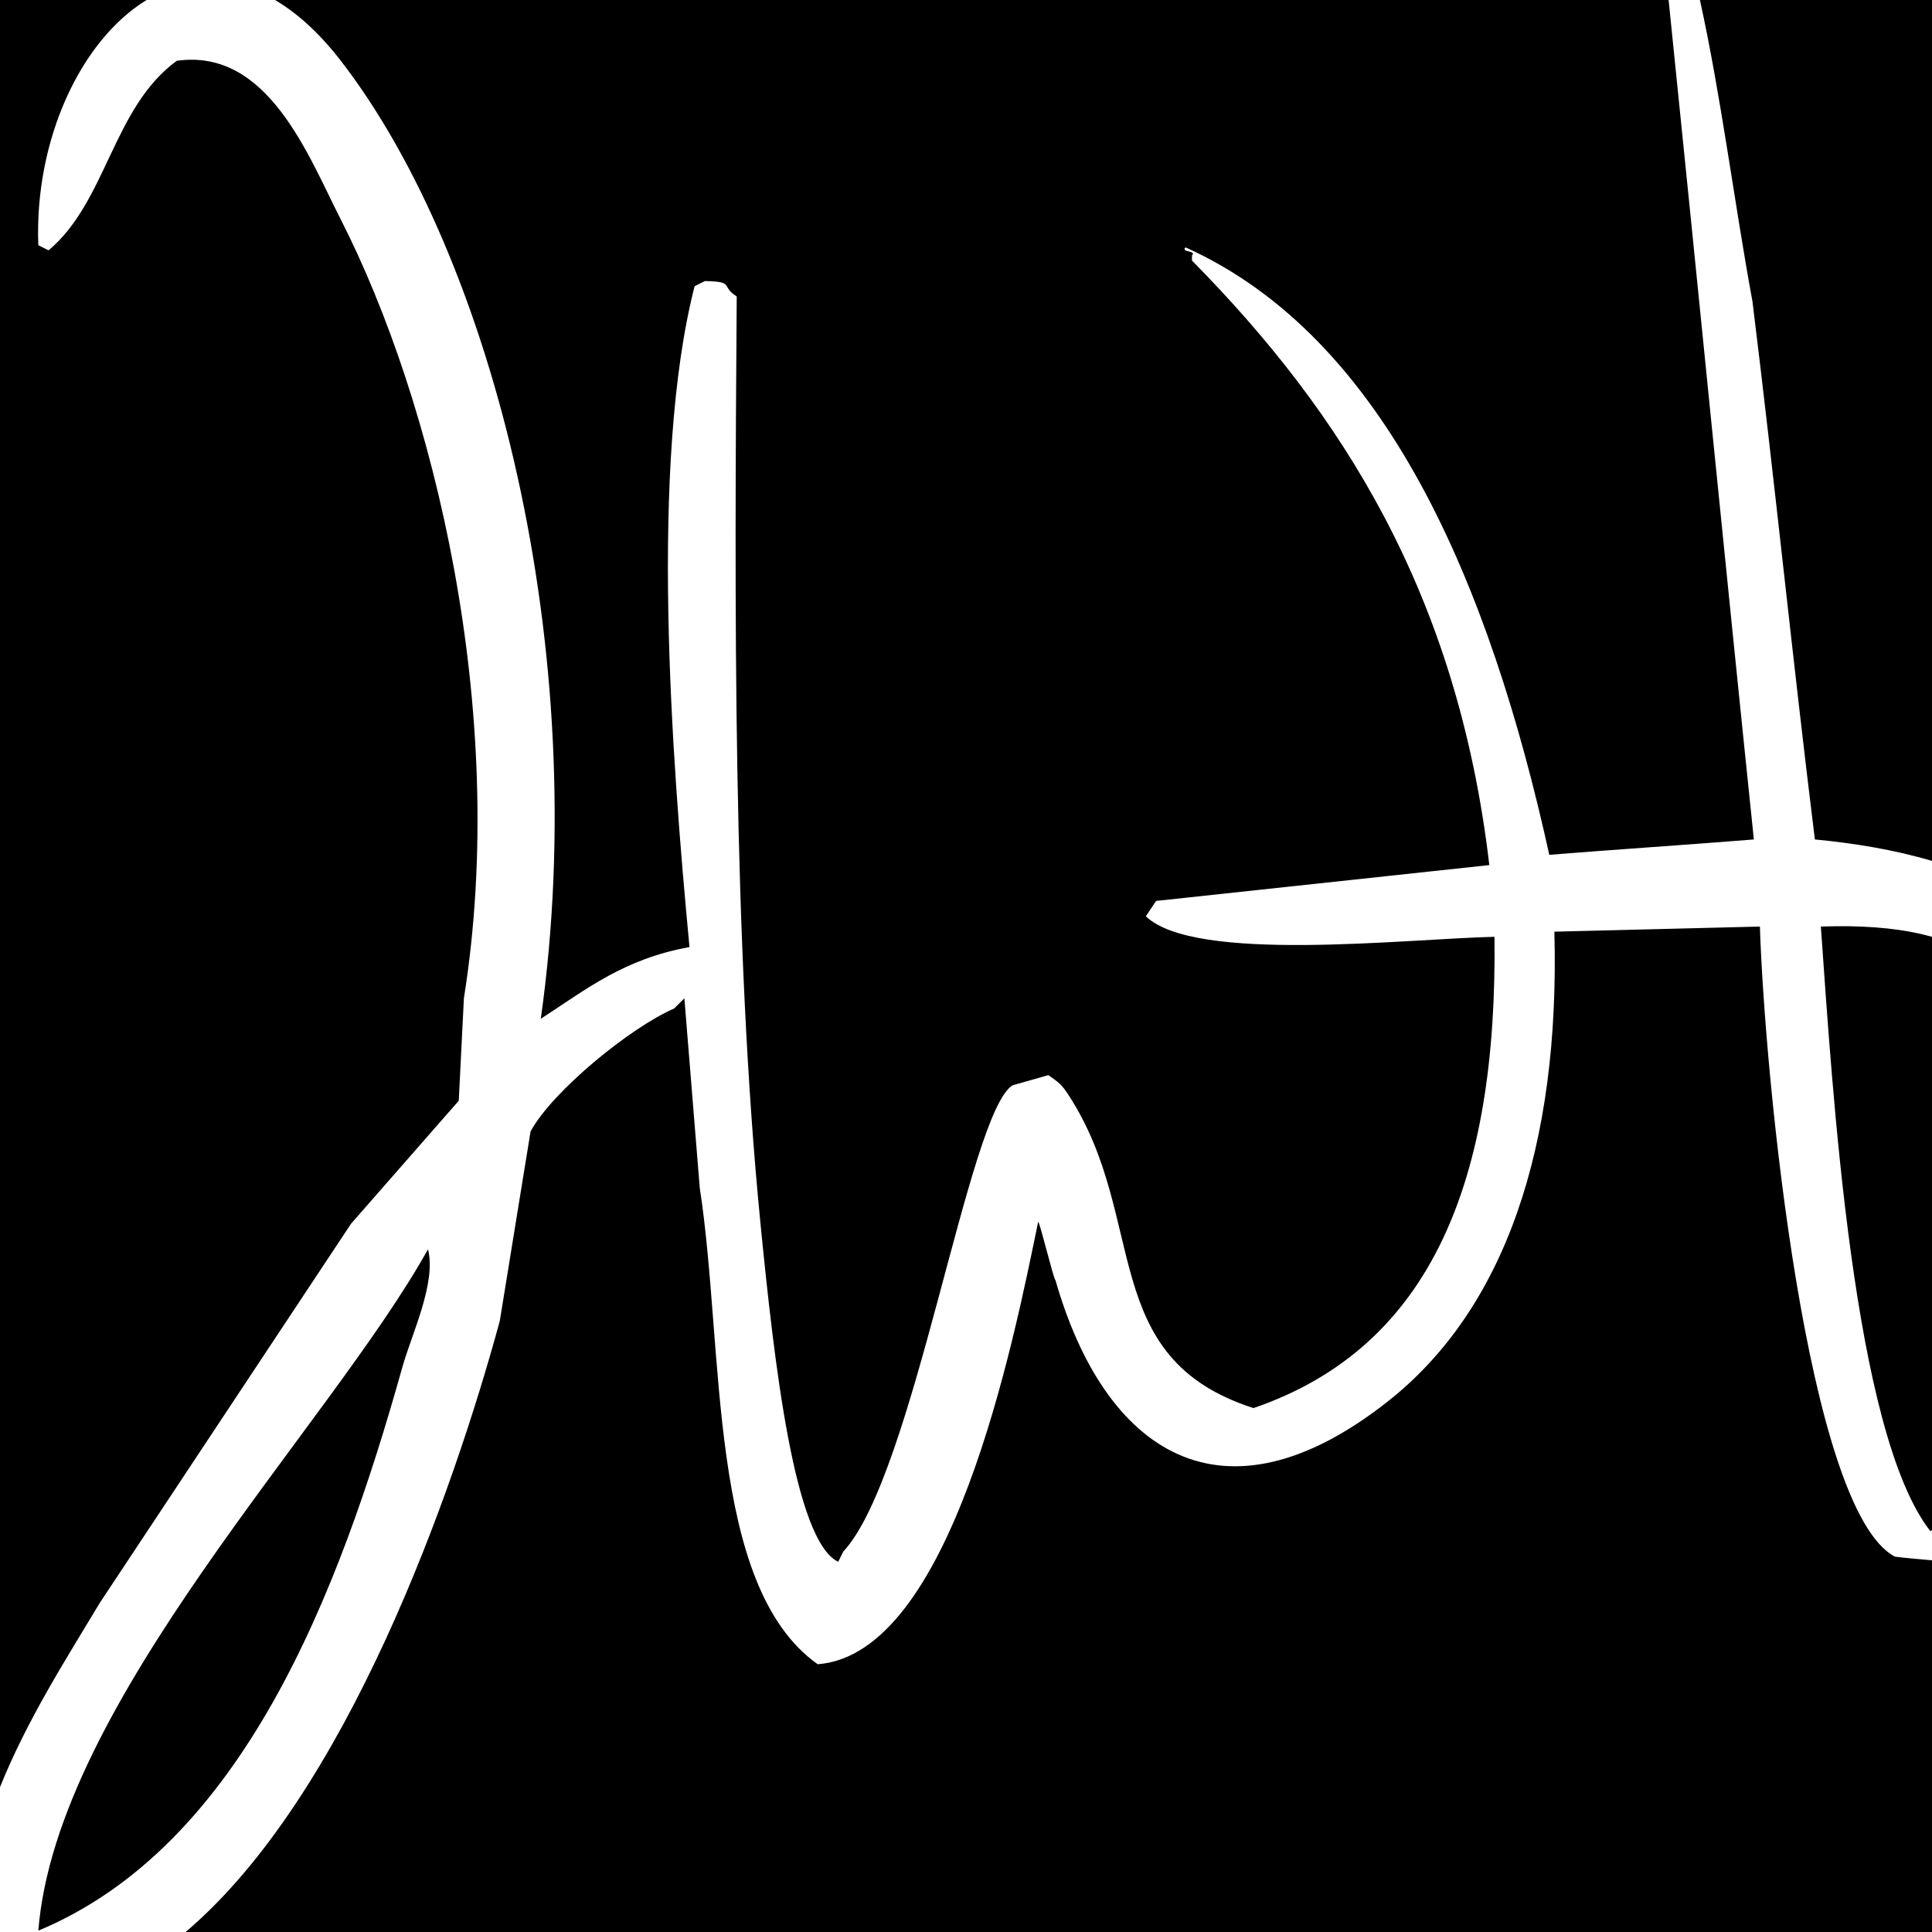 <?xml version="1.0" encoding="UTF-8" standalone="no"?>
<svg
   xmlns:dc="http://purl.org/dc/elements/1.1/"
   xmlns:cc="http://creativecommons.org/ns#"
   xmlns:rdf="http://www.w3.org/1999/02/22-rdf-syntax-ns#"
   xmlns:svg="http://www.w3.org/2000/svg"
   xmlns="http://www.w3.org/2000/svg"
   xmlns:sodipodi="http://sodipodi.sourceforge.net/DTD/sodipodi-0.dtd"
   xmlns:inkscape="http://www.inkscape.org/namespaces/inkscape"
   inkscape:version="1.0 (4035a4fb49, 2020-05-01)"
   sodipodi:docname="jwh-inverted.svg"
   xml:space="preserve"
   enable-background="new 0 0 500 500"
   viewBox="0 0 500 500"
   height="500px"
   width="500px"
   y="0px"
   x="0px"
   id="Layer_1"
   version="1.1"><defs
   id="defs907" /><sodipodi:namedview
   inkscape:current-layer="Layer_1"
   inkscape:window-maximized="0"
   inkscape:window-y="0"
   inkscape:window-x="0"
   inkscape:cy="240.57971"
   inkscape:cx="278.98551"
   inkscape:zoom="1.38"
   showgrid="false"
   id="namedview905"
   inkscape:window-height="1124"
   inkscape:window-width="2097"
   inkscape:pageshadow="2"
   inkscape:pageopacity="0"
   guidetolerance="10"
   gridtolerance="10"
   objecttolerance="10"
   borderopacity="1"
   bordercolor="#666666"
   pagecolor="#ffffff" />
<path
   d="M 0 0 L 0 462.506 C 7.034 445.025 17.154 429.284 25.842 414.799 C 47.512 382.094 69.192 349.388 90.861 316.684 C 100.15 306.084 109.439 295.465 118.729 284.865 C 119.173 276.025 119.617 267.194 120.057 258.354 C 131.892 184.041 112.074 103.671 88.209 56.83 C 79.751 40.232 69.348 12.402 45.742 15.732 C 29.134 27.889 27.67 52.102 12.57 64.787 C 11.686 64.344 10.802 63.902 9.918 63.459 C 8.872 36.305 20.825 10.447 37.943 0 L 0 0 z M 71.166 0 C 76.851 3.332 82.587 8.466 88.207 15.732 C 127.554 66.598 153.407 168.501 139.957 263.658 C 151.849 255.97 161.354 248.211 178.441 245.098 C 173.792 196.154 168.039 119.852 179.766 74.066 C 180.65 73.622 181.538 73.183 182.422 72.738 C 190.369 72.905 186.297 73.98 190.664 76.715 C 190.101 155.843 189.606 243.707 196.814 316.682 C 200.355 352.545 205.549 398.727 216.924 404.189 C 217.368 403.31 217.808 402.42 218.252 401.531 C 236.584 381.88 250.534 288.03 262.039 280.879 C 265.135 279.999 268.232 279.121 271.328 278.242 C 274.037 280.187 274.76 280.599 276.633 283.545 C 297.33 315.467 283.802 351.384 324.406 364.41 C 370.622 348.594 387.529 305.236 386.771 242.443 C 363.831 242.968 309.258 249.339 296.539 237.135 C 297.418 235.811 298.307 234.488 299.195 233.16 C 327.942 230.067 356.698 226.975 385.436 223.883 C 377.202 153.762 347.33 106.82 308.484 67.434 L 308.484 66.109 C 309.803 64.785 305.484 65.339 306.812 64.016 C 358.844 87.436 385.603 151.545 400.953 221.227 C 417.314 219.902 437.528 218.574 453.898 217.25 C 446.376 144.84 439.266 72.414 431.834 0 L 71.166 0 z M 439.939 0 C 445.404 24.851 448.71 51.695 453.539 78.043 C 459.283 124.44 463.936 170.849 469.689 217.25 C 479.984 218.23 490.409 219.949 500 222.809 L 500 0 L 439.939 0 z M 474.9 239.707 C 473.702 239.72 472.48 239.749 471.236 239.791 C 474.263 282.032 479.515 370.641 499.562 396.238 C 499.731 396.158 499.843 396.095 500 396.018 L 500 242.453 C 493.036 240.474 484.728 239.597 474.9 239.707 z M 455.457 239.793 C 438.646 240.233 419.084 240.677 402.273 241.117 C 403.752 296.706 389.483 338.781 359.188 362.672 C 316.174 396.59 285.825 375.619 273.141 331.268 C 272.701 331.268 269.112 316.209 268.672 316.209 C 262.216 347.717 246.162 428.098 211.613 430.703 C 182.95 410.339 187.569 349.37 181.096 307.41 C 179.767 291.049 178.443 274.707 177.115 258.354 C 176.231 259.242 175.347 260.121 174.463 261 C 163.155 265.908 142.932 282.402 137.307 292.826 C 134.649 309.171 131.998 325.524 129.342 341.877 C 117.297 386.119 89.784 464.603 48.031 500 L 500 500 L 500 403.803 C 496.686 403.491 492.606 403.179 490.414 402.861 C 467.561 390.909 456.723 278.559 455.457 239.793 z M 110.766 323.314 C 85.291 369.109 14.586 440.573 9.92 499.65 C 62.659 477.685 87.711 412.459 104.135 353.805 C 106.527 345.254 112.977 332.005 110.766 323.314 z "
   style="fill:#000000"
   id="rect913" />
<g
   id="g874">
</g>
<g
   id="g876">
</g>
<g
   id="g878">
</g>
<g
   id="g880">
</g>
<g
   id="g882">
</g>
<g
   id="g884">
</g>
<g
   id="g886">
</g>
<g
   id="g888">
</g>
<g
   id="g890">
</g>
<g
   id="g892">
</g>
<g
   id="g894">
</g>
<g
   id="g896">
</g>
<g
   id="g898">
</g>
<g
   id="g900">
</g>
<g
   id="g902">
</g>
</svg>
